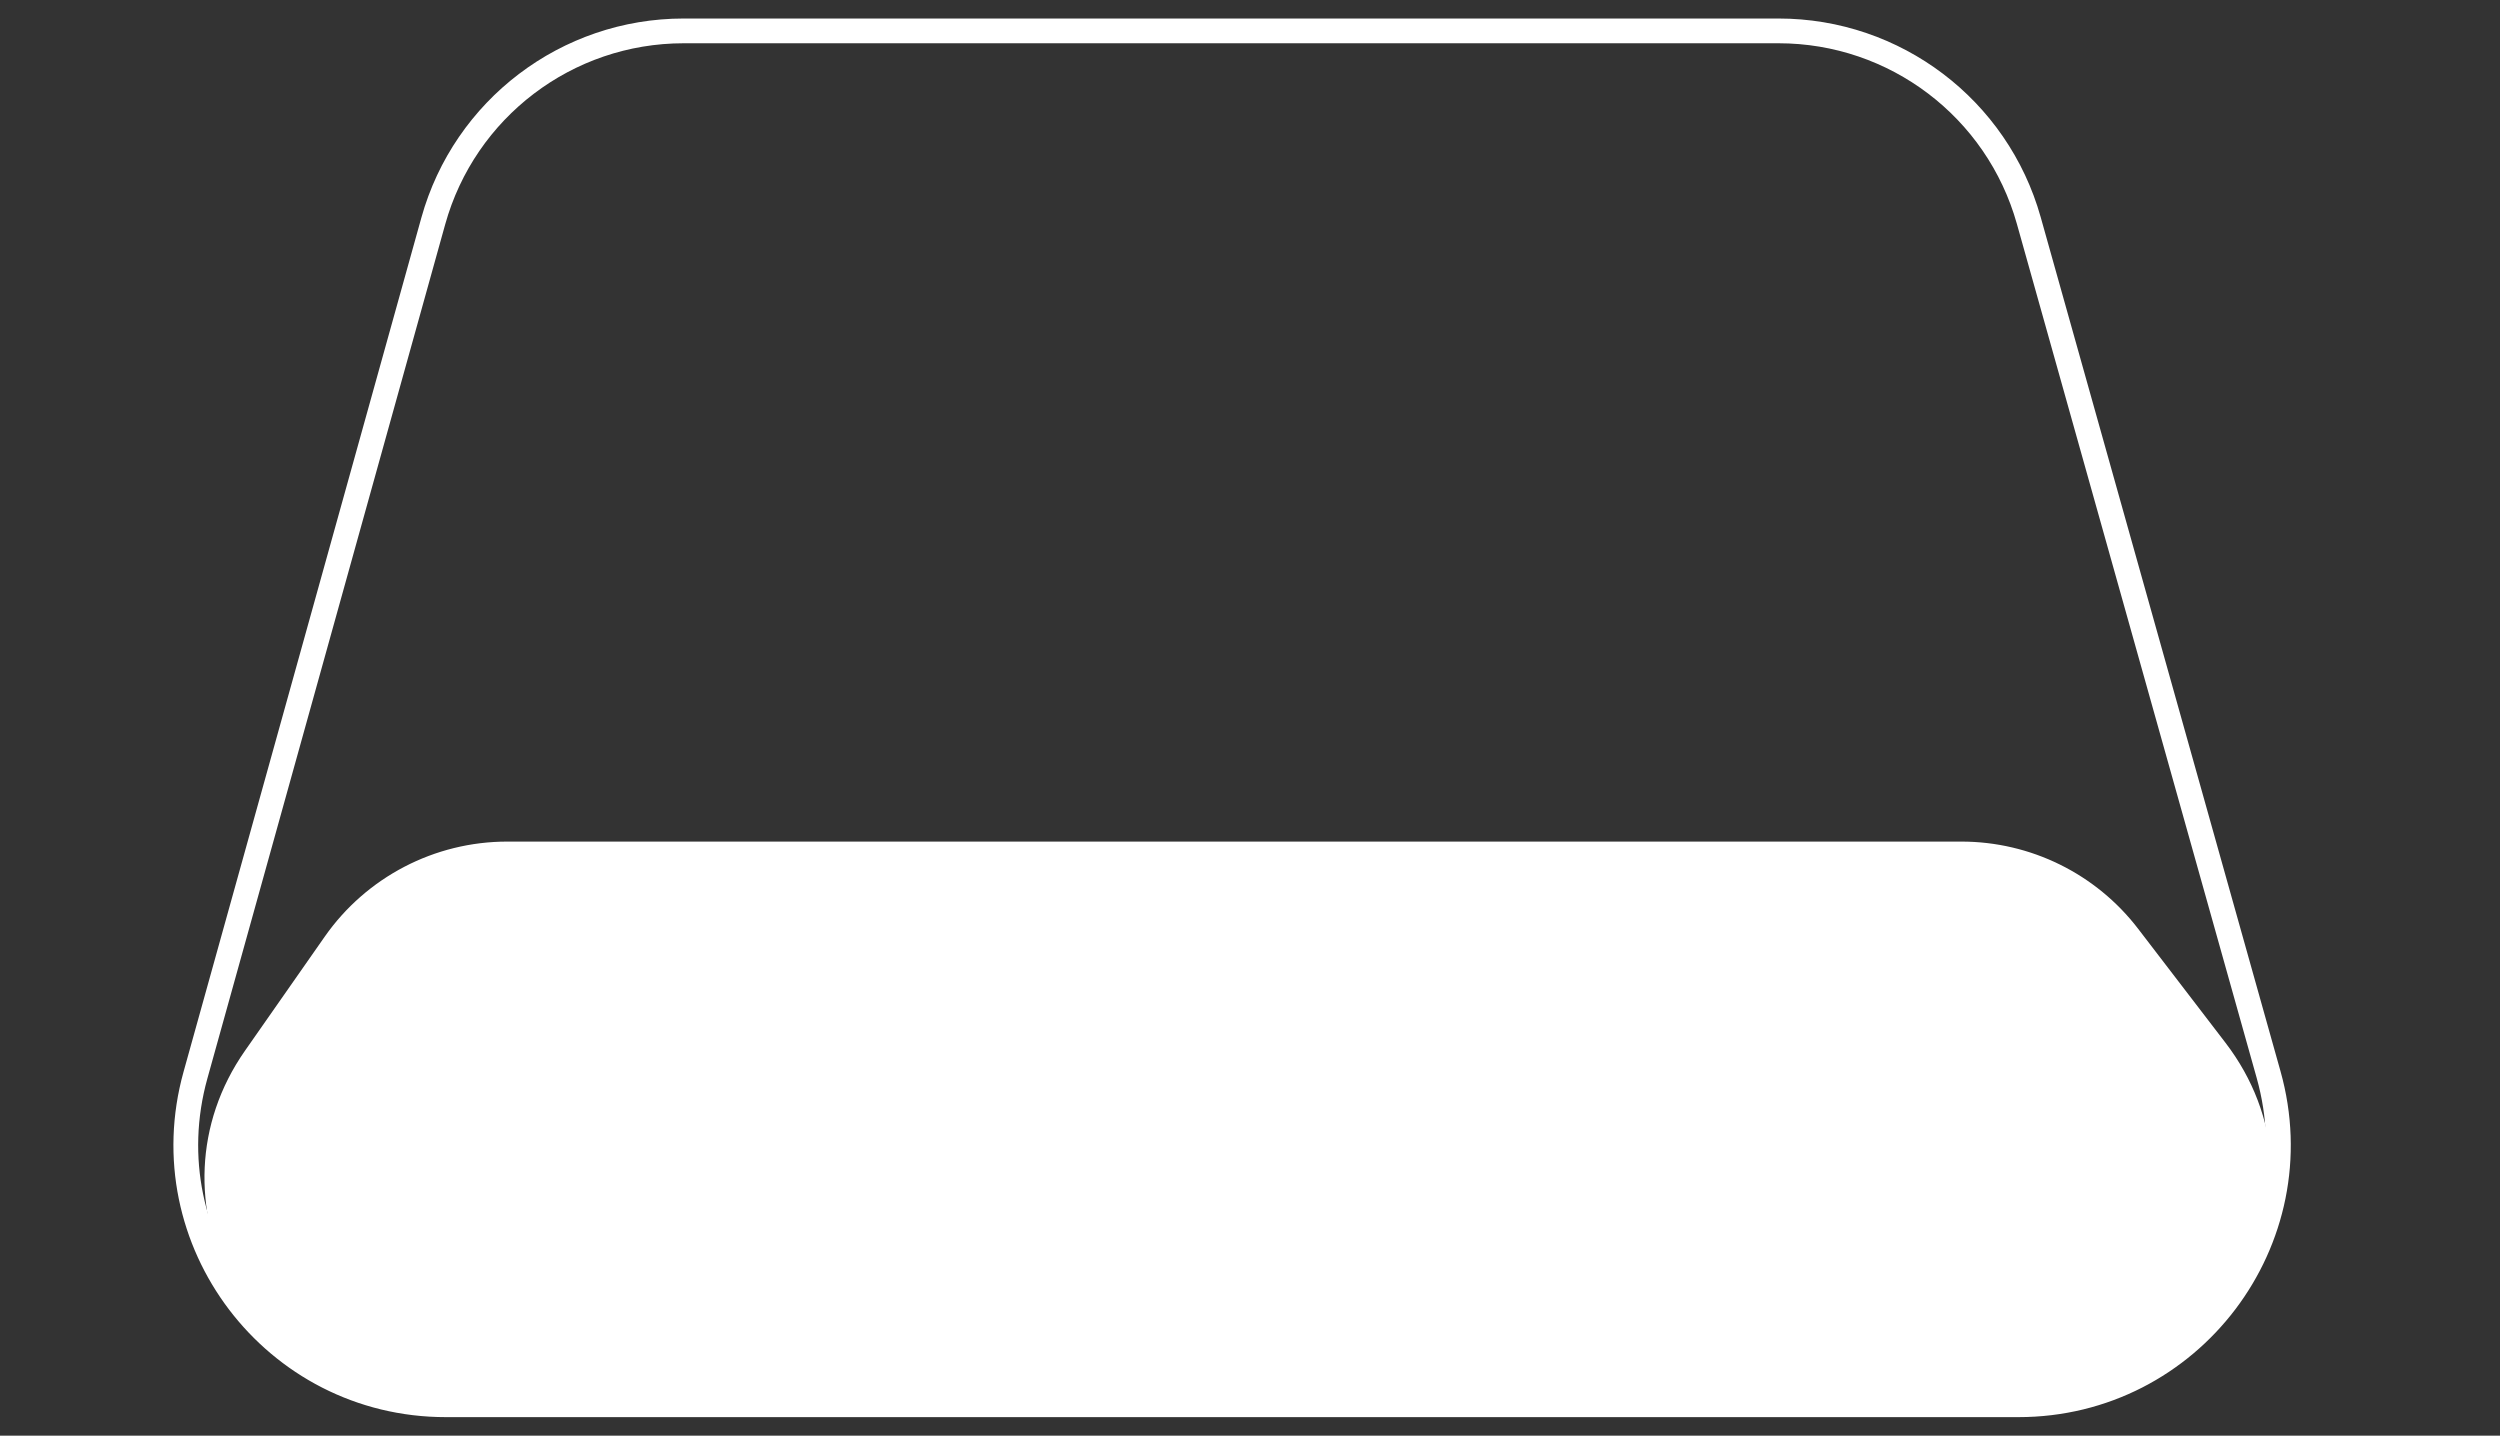 <svg width="101" height="58" viewBox="0 0 101 58" fill="none" xmlns="http://www.w3.org/2000/svg">
<rect x="0" y="0" width="101" height="58" fill="#333333" stroke="none"/>
<g id="Group 86">
<path id="Rectangle 40" d="M17.504 8.932C18.768 4.39 22.904 1.248 27.619 1.248H71.854C76.56 1.248 80.691 4.379 81.963 8.91L91.651 43.413C93.531 50.11 88.498 56.752 81.542 56.752H18.012C11.066 56.752 6.034 50.127 7.897 43.435L17.504 8.932Z" stroke="white"/>
<path id="Rectangle 41" d="M13.118 37.842C14.802 35.434 17.556 34 20.494 34L79.24 34C82.04 34 84.68 35.303 86.383 37.526L89.909 42.127C94.446 48.048 90.225 56.601 82.765 56.601H17.276C9.997 56.601 5.729 48.409 9.901 42.444L13.118 37.842Z" fill="white"/>
</g>
</svg>
